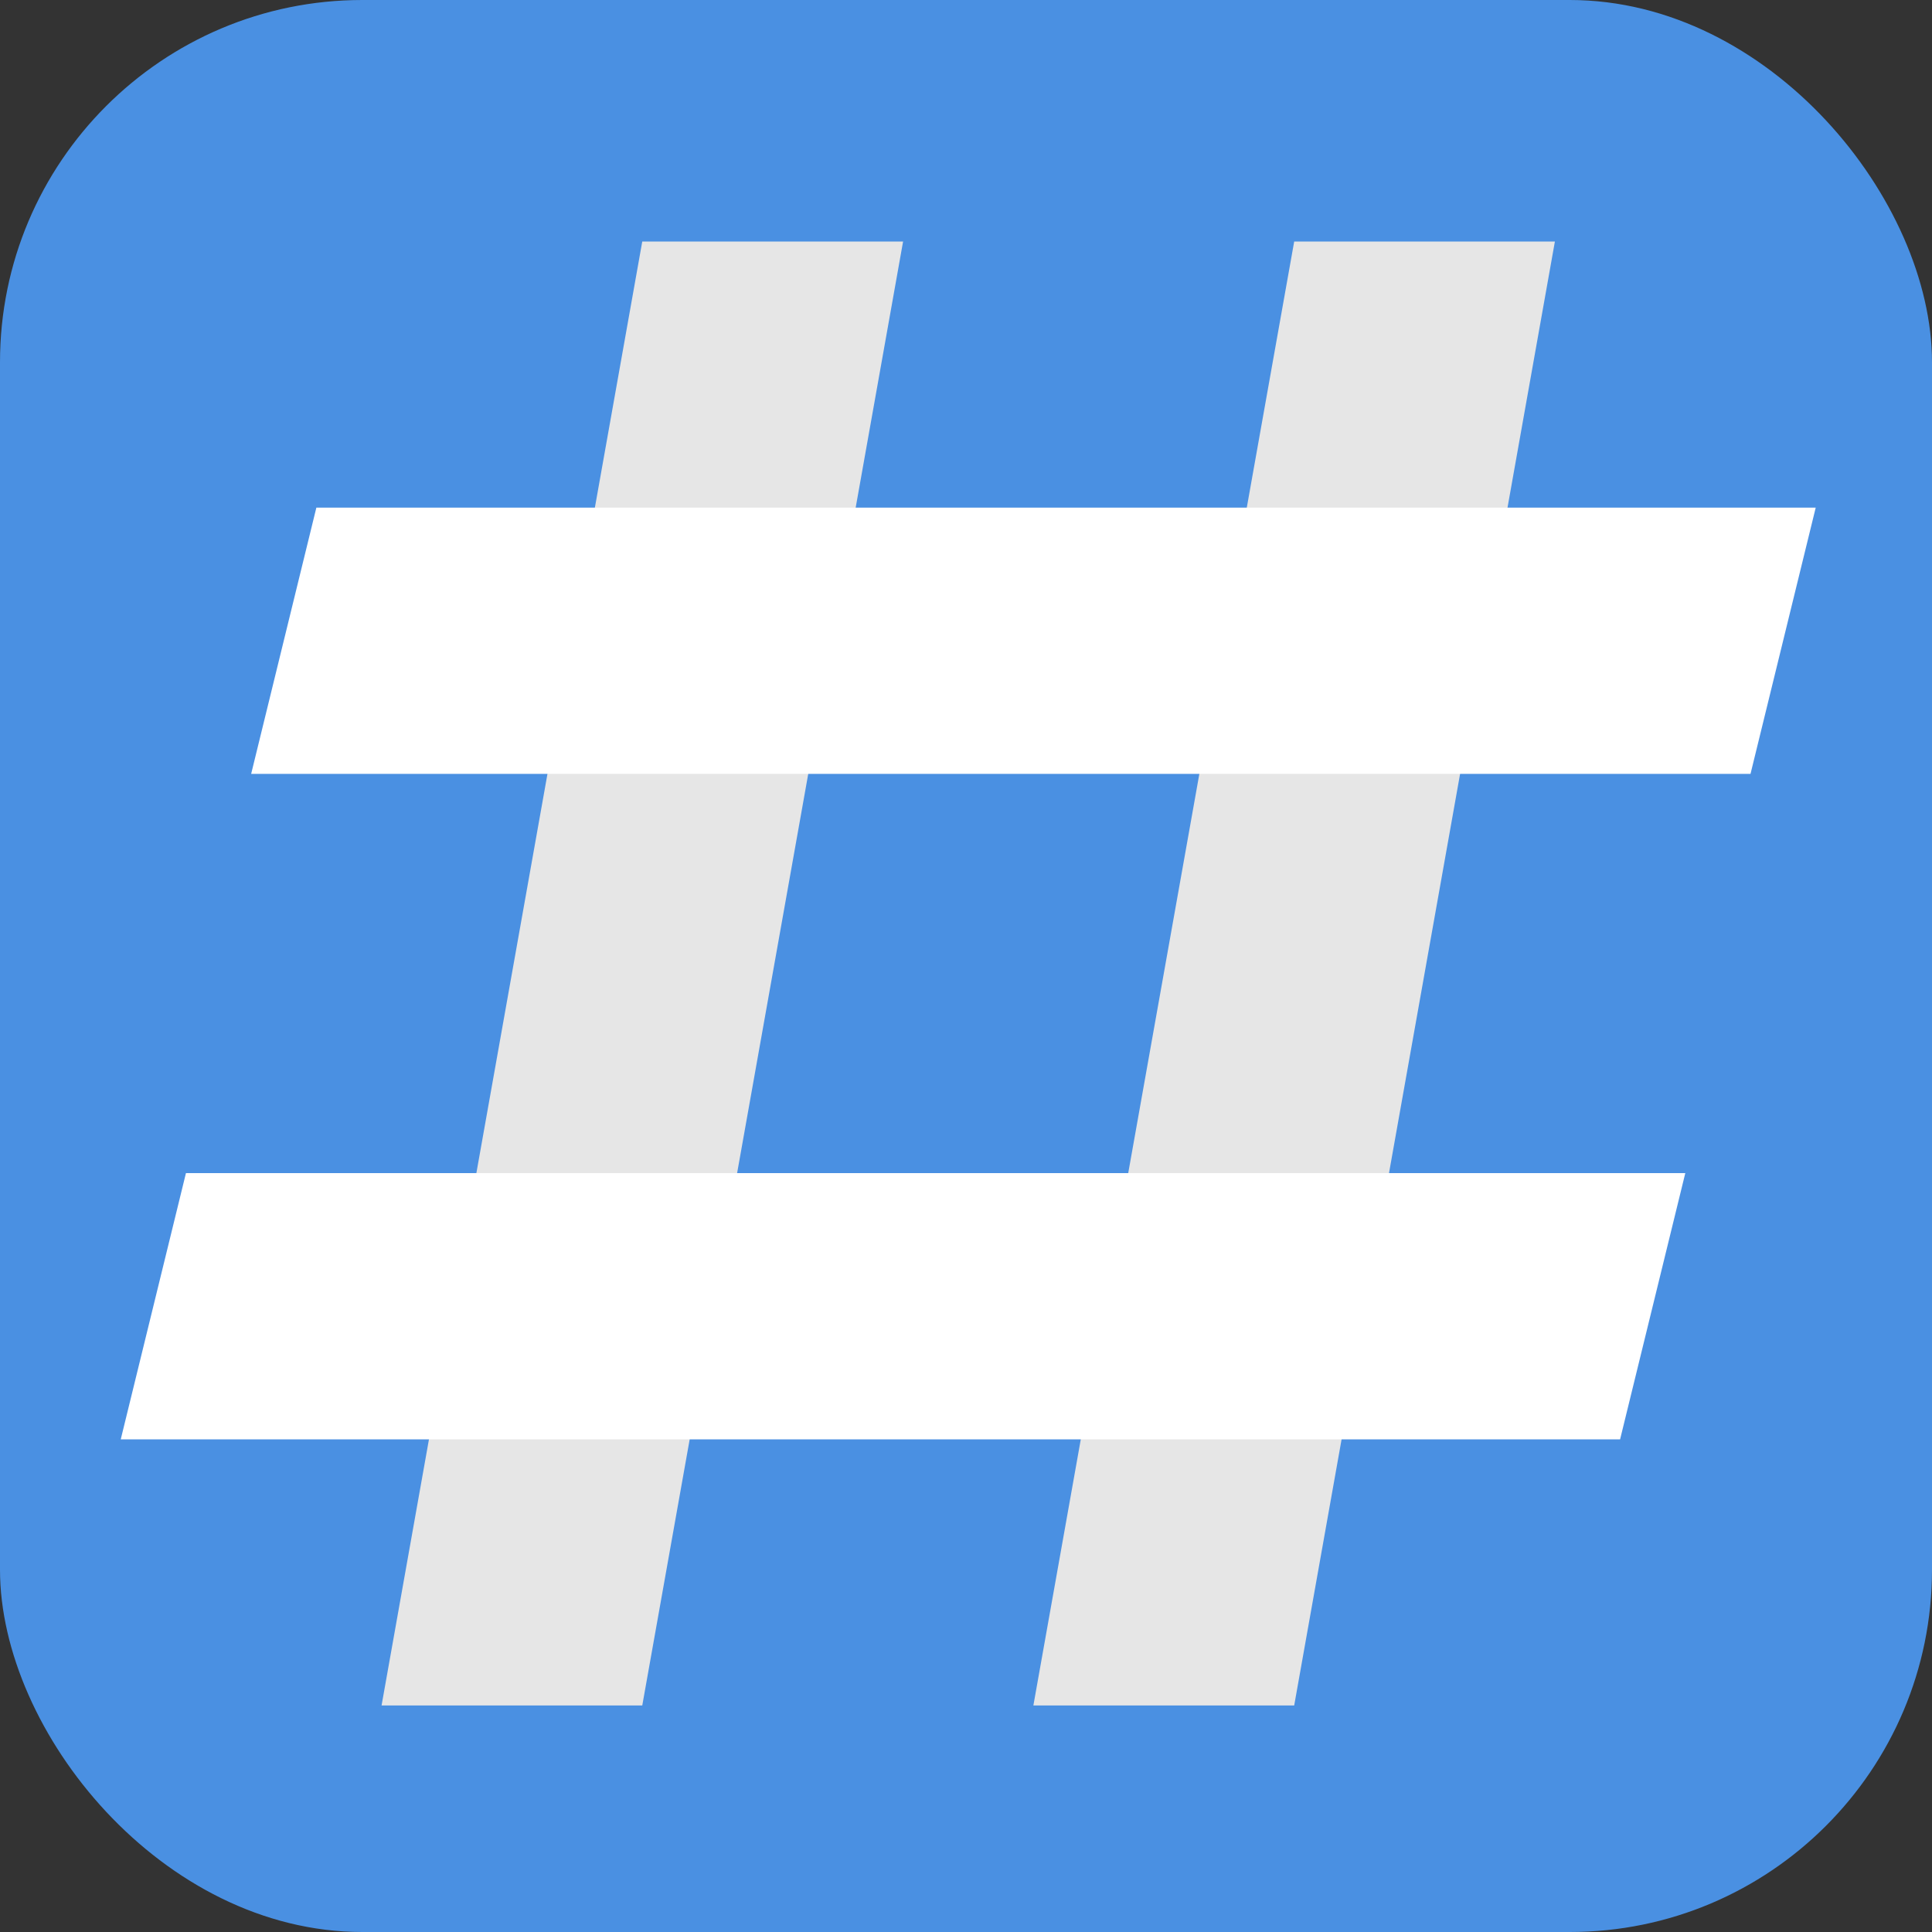 <?xml version="1.0" encoding="UTF-8"?>
<svg width="16px" height="16px" viewBox="0 0 16 16" version="1.1" xmlns="http://www.w3.org/2000/svg" xmlns:xlink="http://www.w3.org/1999/xlink">
    <rect x="0" y="0" width="16" height="16" fill="#333333" stroke="none"/>
    <title>Macro</title>
    <g id="Macro" stroke="none" stroke-width="1" fill="none" fill-rule="evenodd">
        <rect id="Rectangle-1" fill="#4A90E2" x="0" y="0" width="16" height="16" rx="3"></rect>
        <polygon id="Rectangle-39-Copy-2" fill="#E6E6E6" points="5.319 2 7.479 2 5.319 14.124 3.16 14.124"></polygon>
        <polygon id="Rectangle-39-Copy-3" fill="#E6E6E6" points="10.718 2 12.877 2 10.718 14.124 8.558 14.124"></polygon>
        <polygon id="Rectangle-39" fill="#FFFFFF" points="2.62 4.204 15.037 4.204 14.497 6.409 2.08 6.409"></polygon>
        <polygon id="Rectangle-39-Copy" fill="#FFFFFF" points="1.54 9.715 13.957 9.715 13.417 11.92 1 11.92"></polygon>
    </g>
</svg>